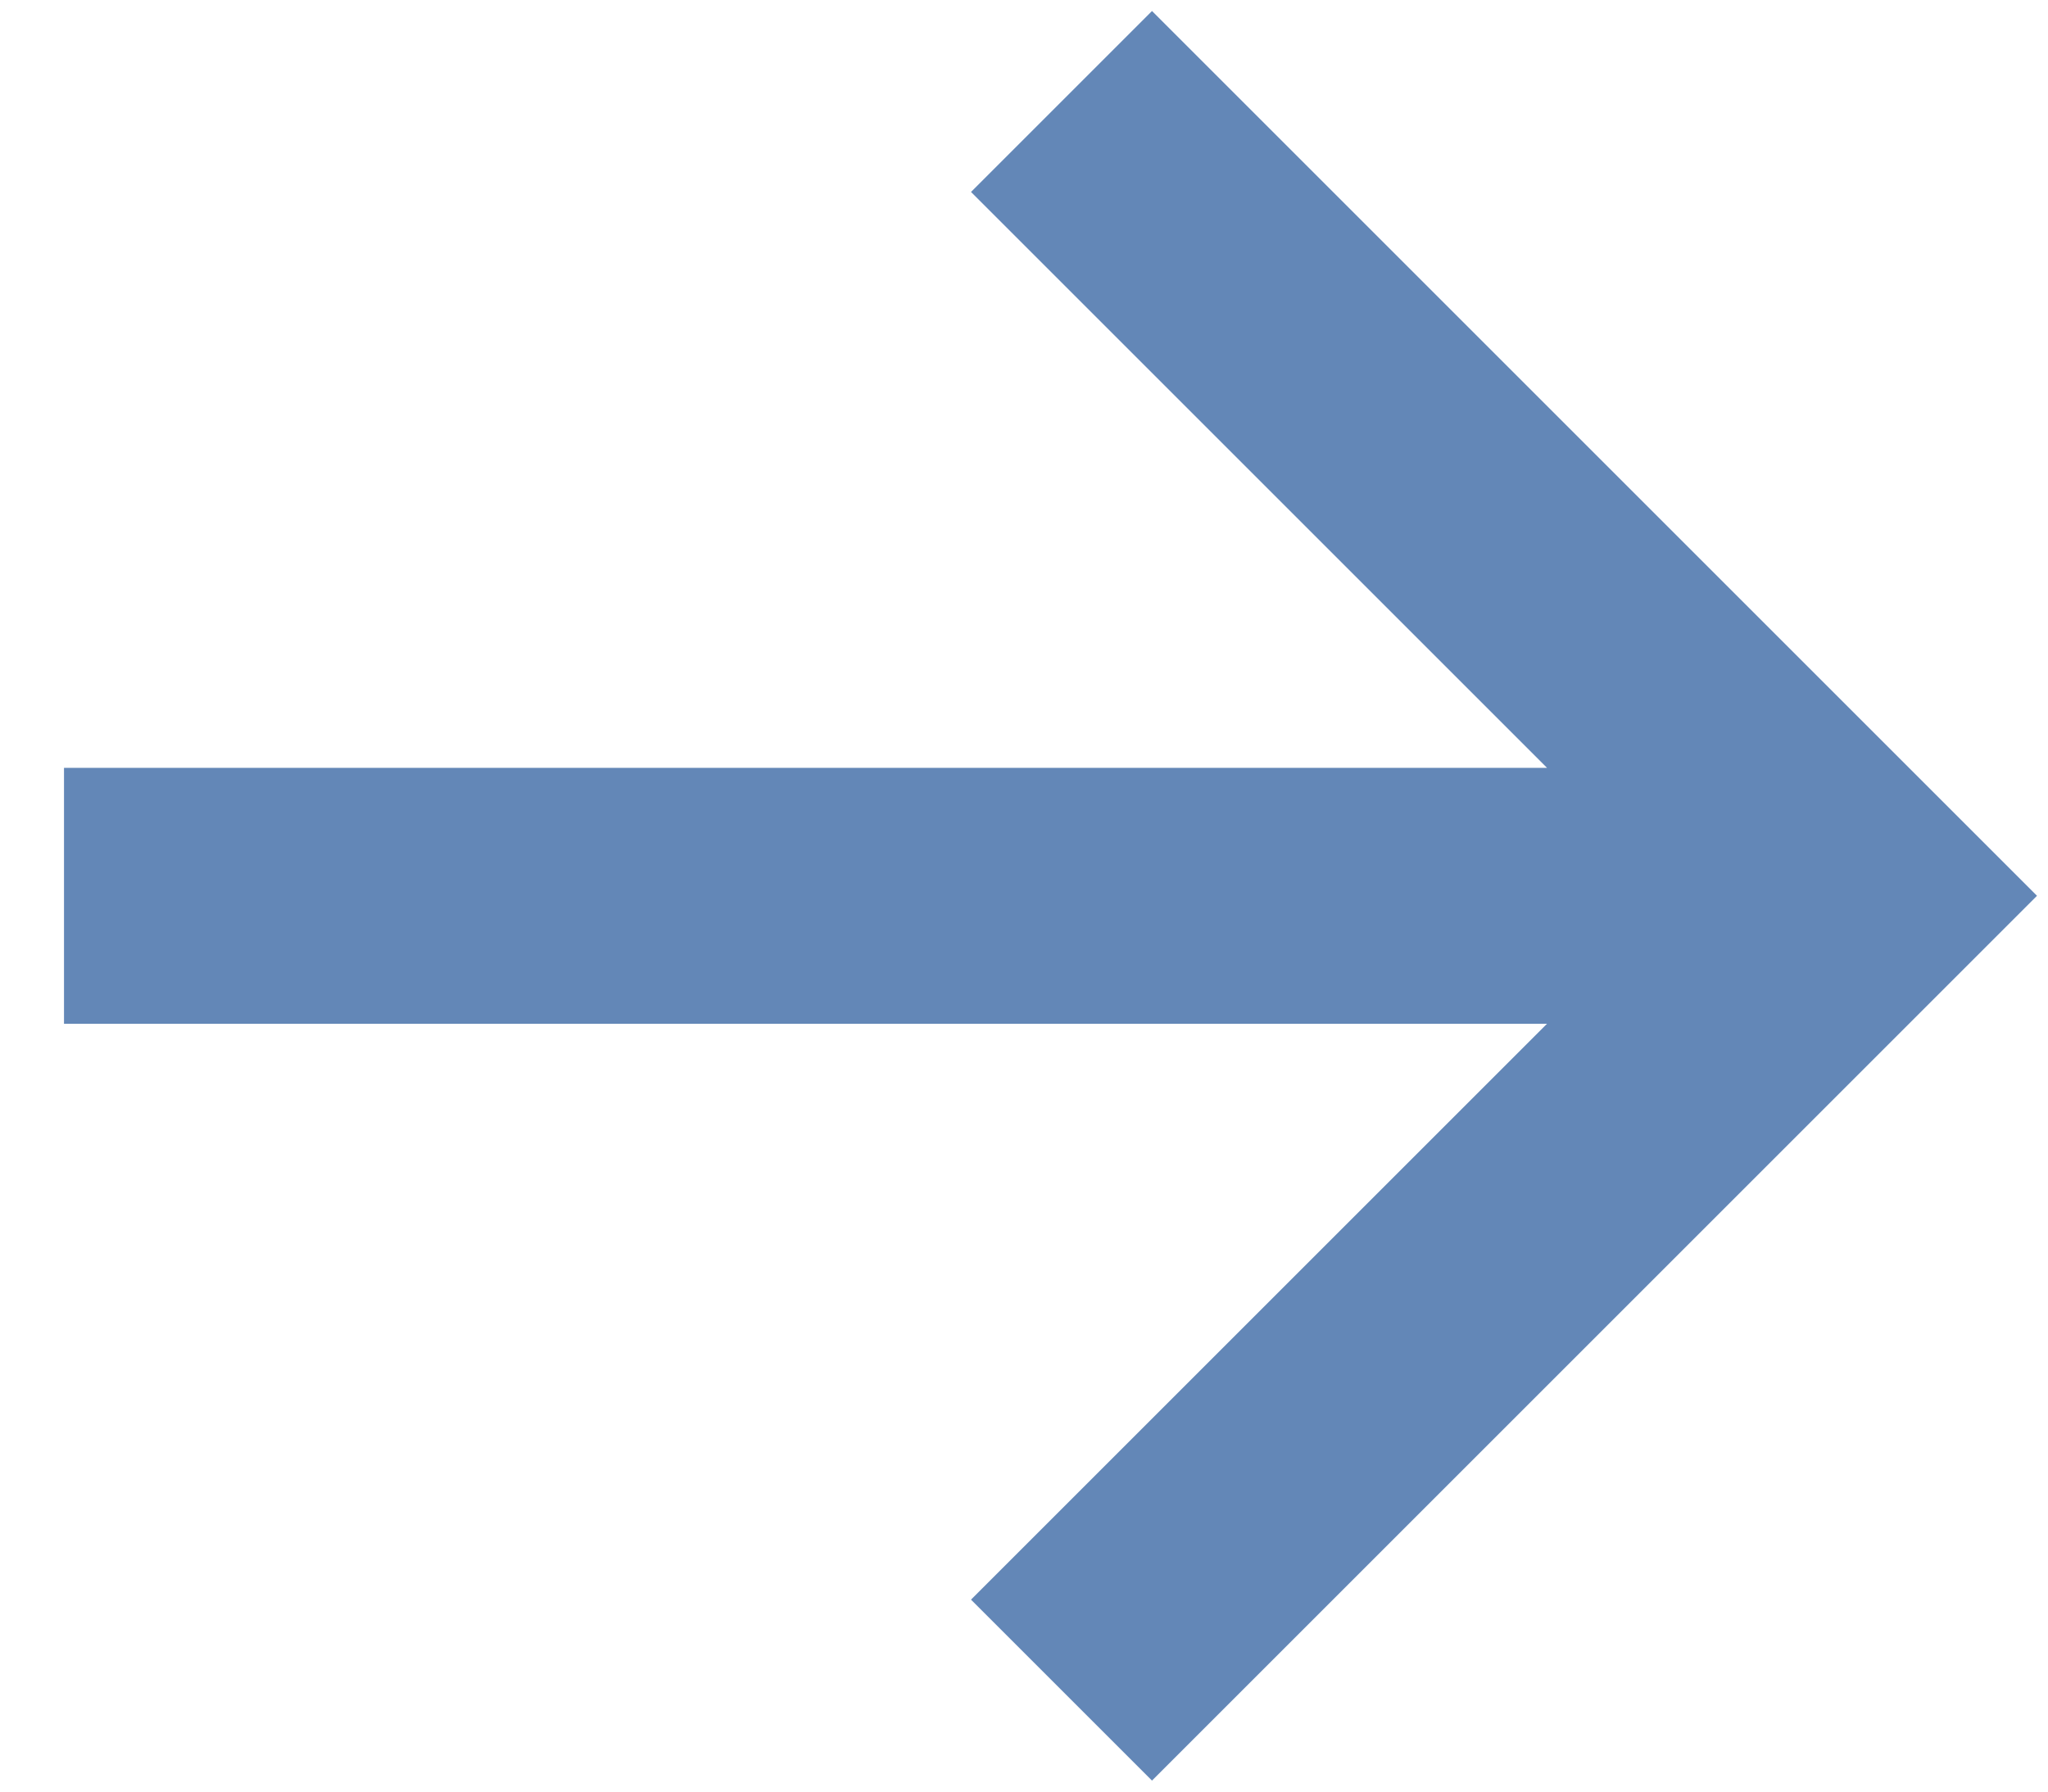 <svg width="16" height="14" viewBox="0 0 16 14" fill="none" xmlns="http://www.w3.org/2000/svg">
<path d="M0.5 6H12.086L7.586 1.5L9 0.086L15.914 7L9 13.914L7.586 12.5L12.086 8H0.5V6Z" fill="#6387B7"/>
</svg>
